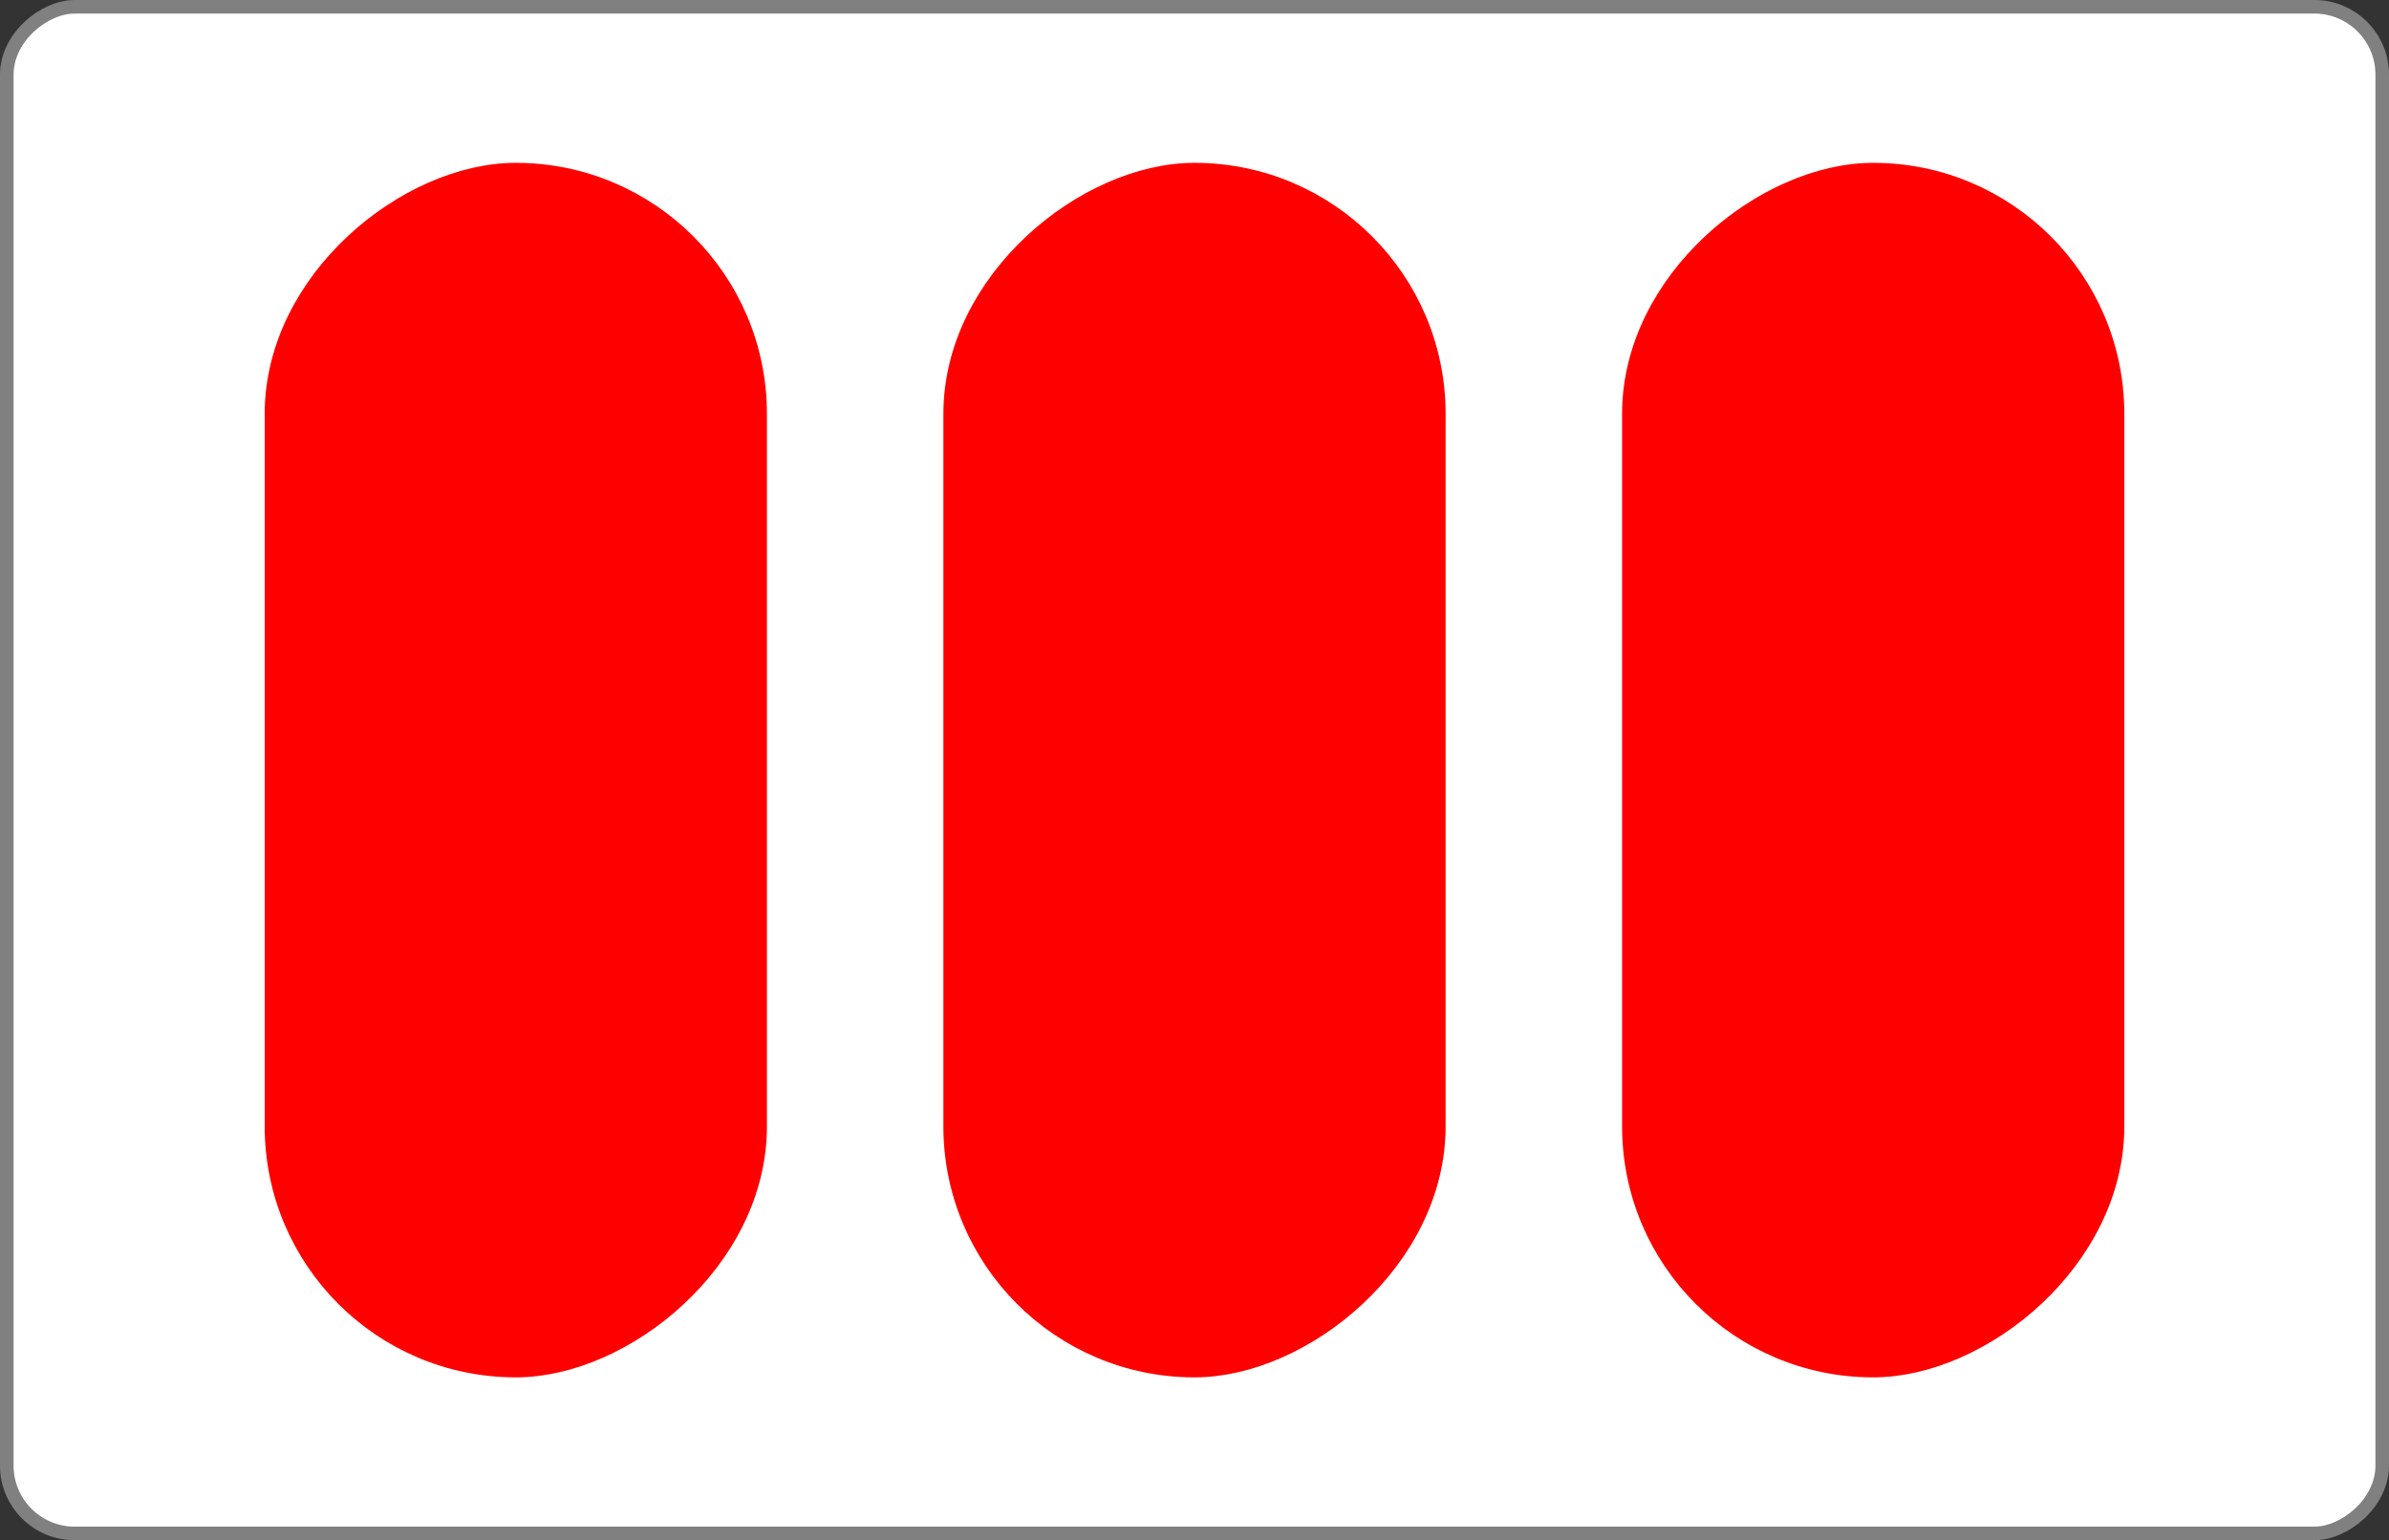 <?xml version="1.0" encoding="UTF-8" standalone="no"?>
<svg
   xmlns:set="https://github.com/hildjj/set-game"
   xmlns:dc="http://purl.org/dc/elements/1.1/"
   xmlns:cc="http://creativecommons.org/ns#"
   xmlns:rdf="http://www.w3.org/1999/02/22-rdf-syntax-ns#"
   xmlns:svg="http://www.w3.org/2000/svg"
   xmlns="http://www.w3.org/2000/svg"
   xmlns:xlink="http://www.w3.org/1999/xlink"
   xmlns:sodipodi="http://sodipodi.sourceforge.net/DTD/sodipodi-0.dtd"
   xmlns:inkscape="http://www.inkscape.org/namespaces/inkscape"
   version="1.1"
   height="227"
   width="352"
   id="svg29178"
   sodipodi:docname="3SrP.svg"
   inkscape:version="1.0.1 (c497b03c, 2020-09-10)">
  <rect width="100%" height="100%" fill="#333333" stroke="none"/>
  <sodipodi:namedview
     pagecolor="#ffffff"
     bordercolor="#666666"
     borderopacity="1"
     objecttolerance="10"
     gridtolerance="10"
     guidetolerance="10"
     inkscape:pageopacity="0"
     inkscape:pageshadow="2"
     inkscape:window-width="689"
     inkscape:window-height="480"
     id="namedview29180"
     showgrid="false"
     inkscape:zoom="2.8"
     inkscape:cx="176"
     inkscape:cy="27.785714"
     inkscape:window-x="44"
     inkscape:window-y="23"
     inkscape:window-maximized="0"
     inkscape:current-layer="svg29178" />
  <defs
     id="defs29168">
    <rect
       class="setcolor setline"
       id="shape"
       x="30"
       y="145"
       width="175"
       height="70"
       rx="35" />
    <style
       type="text/css"
       id="style29166">
      .setcolor {
        stroke: red;
        fill: red;
      }
      .setline {
        stroke-width: 4;
        stroke-linejoin: round;
      }
    </style>
  </defs>
  <rect
     x="1"
     y="-351"
     height="350"
     width="225"
     rx="10"
     ry="10"
     fill="#ffffff"
     stroke="#808080"
     stroke-width="2"
     id="rect29170"
     transform="rotate(90)" />
  <g
     id="g29185"
     transform="rotate(90,180,176)">
    <use
       y="-100"
       xlink:href="#shape"
       id="use29172"
       x="0"
       width="100%"
       height="100%" />
    <use
       xlink:href="#shape"
       id="use29174"
       x="0"
       y="0"
       width="100%"
       height="100%" />
    <use
       y="100"
       xlink:href="#shape"
       id="use29176"
       x="0"
       width="100%"
       height="100%" />
  </g>
</svg>
